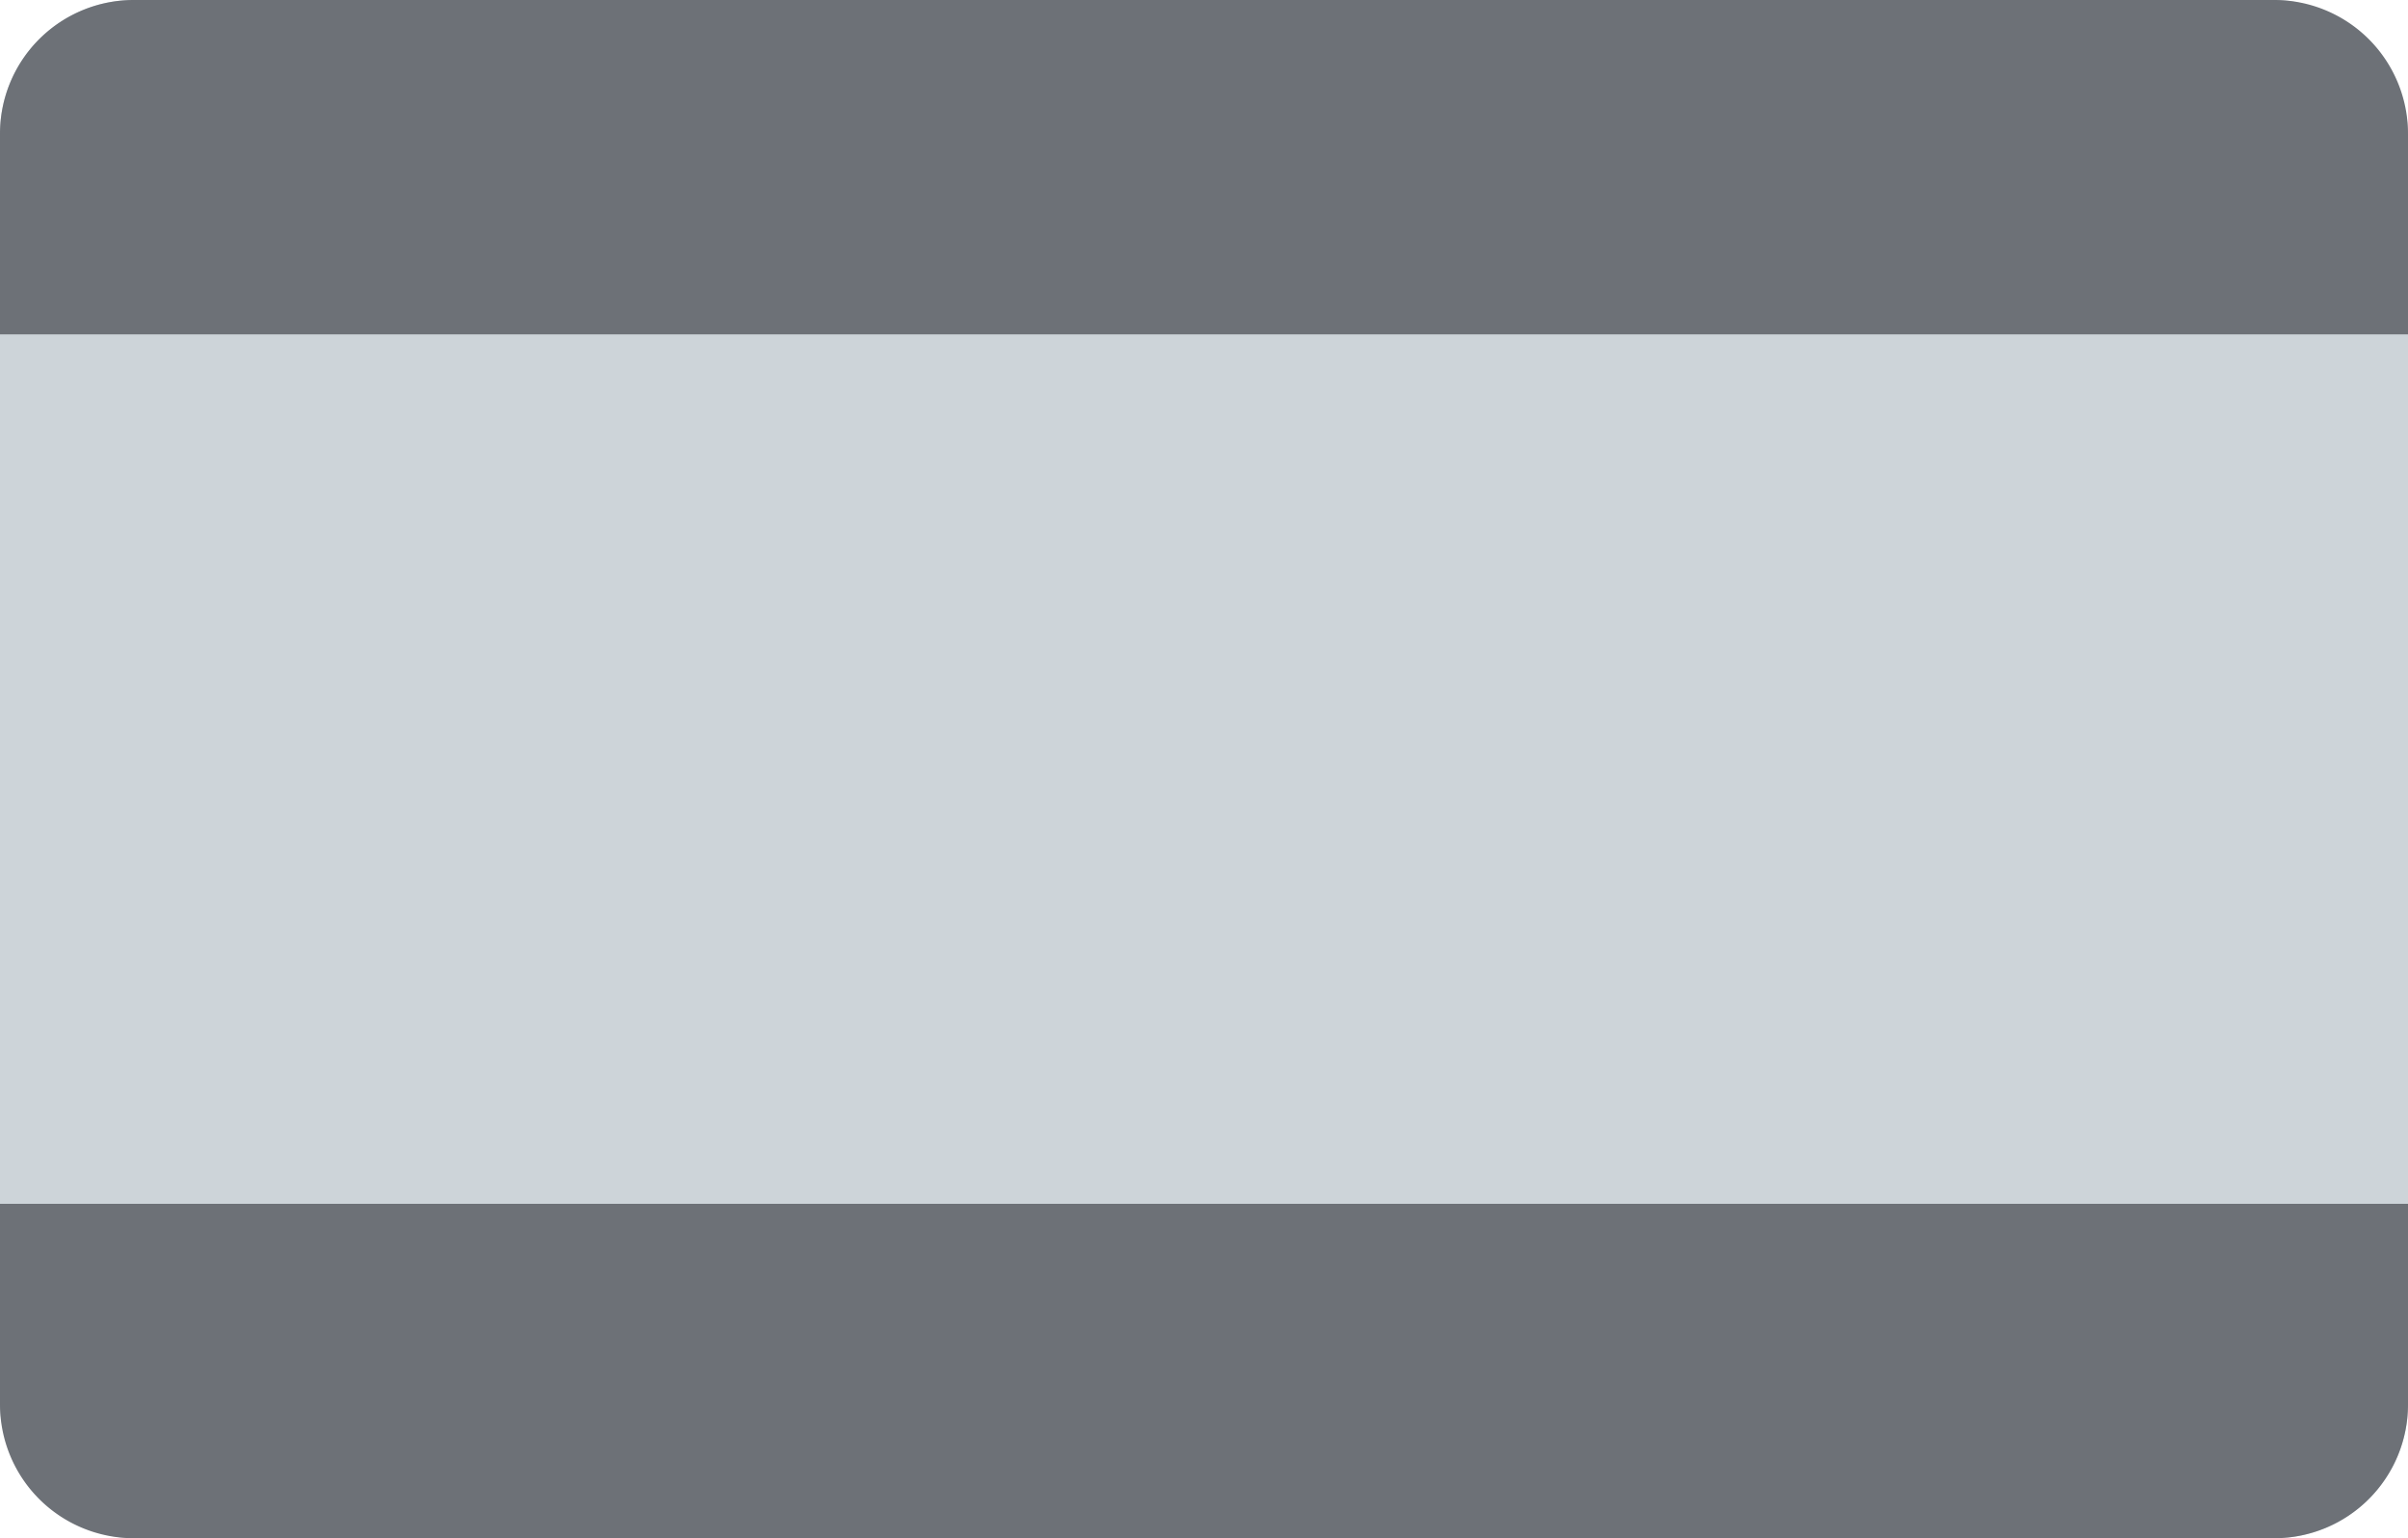 <svg id="CreditCard" xmlns="http://www.w3.org/2000/svg" width="36" height="23" viewBox="0 0 36 23">
  <rect id="Rectangle_132" data-name="Rectangle 132" width="36" height="23" rx="2" fill="#cdd4d9"/>
  <path id="Rectangle_155" data-name="Rectangle 155" d="M0,0H36a0,0,0,0,1,0,0V3a2,2,0,0,1-2,2H2A2,2,0,0,1,0,3V0A0,0,0,0,1,0,0Z" transform="translate(0 18)" fill="#6d7177"/>
  <path id="Rectangle_156" data-name="Rectangle 156" d="M2,0H34a2,2,0,0,1,2,2V5a0,0,0,0,1,0,0H0A0,0,0,0,1,0,5V2A2,2,0,0,1,2,0Z" fill="#6d7177"/>
</svg>
